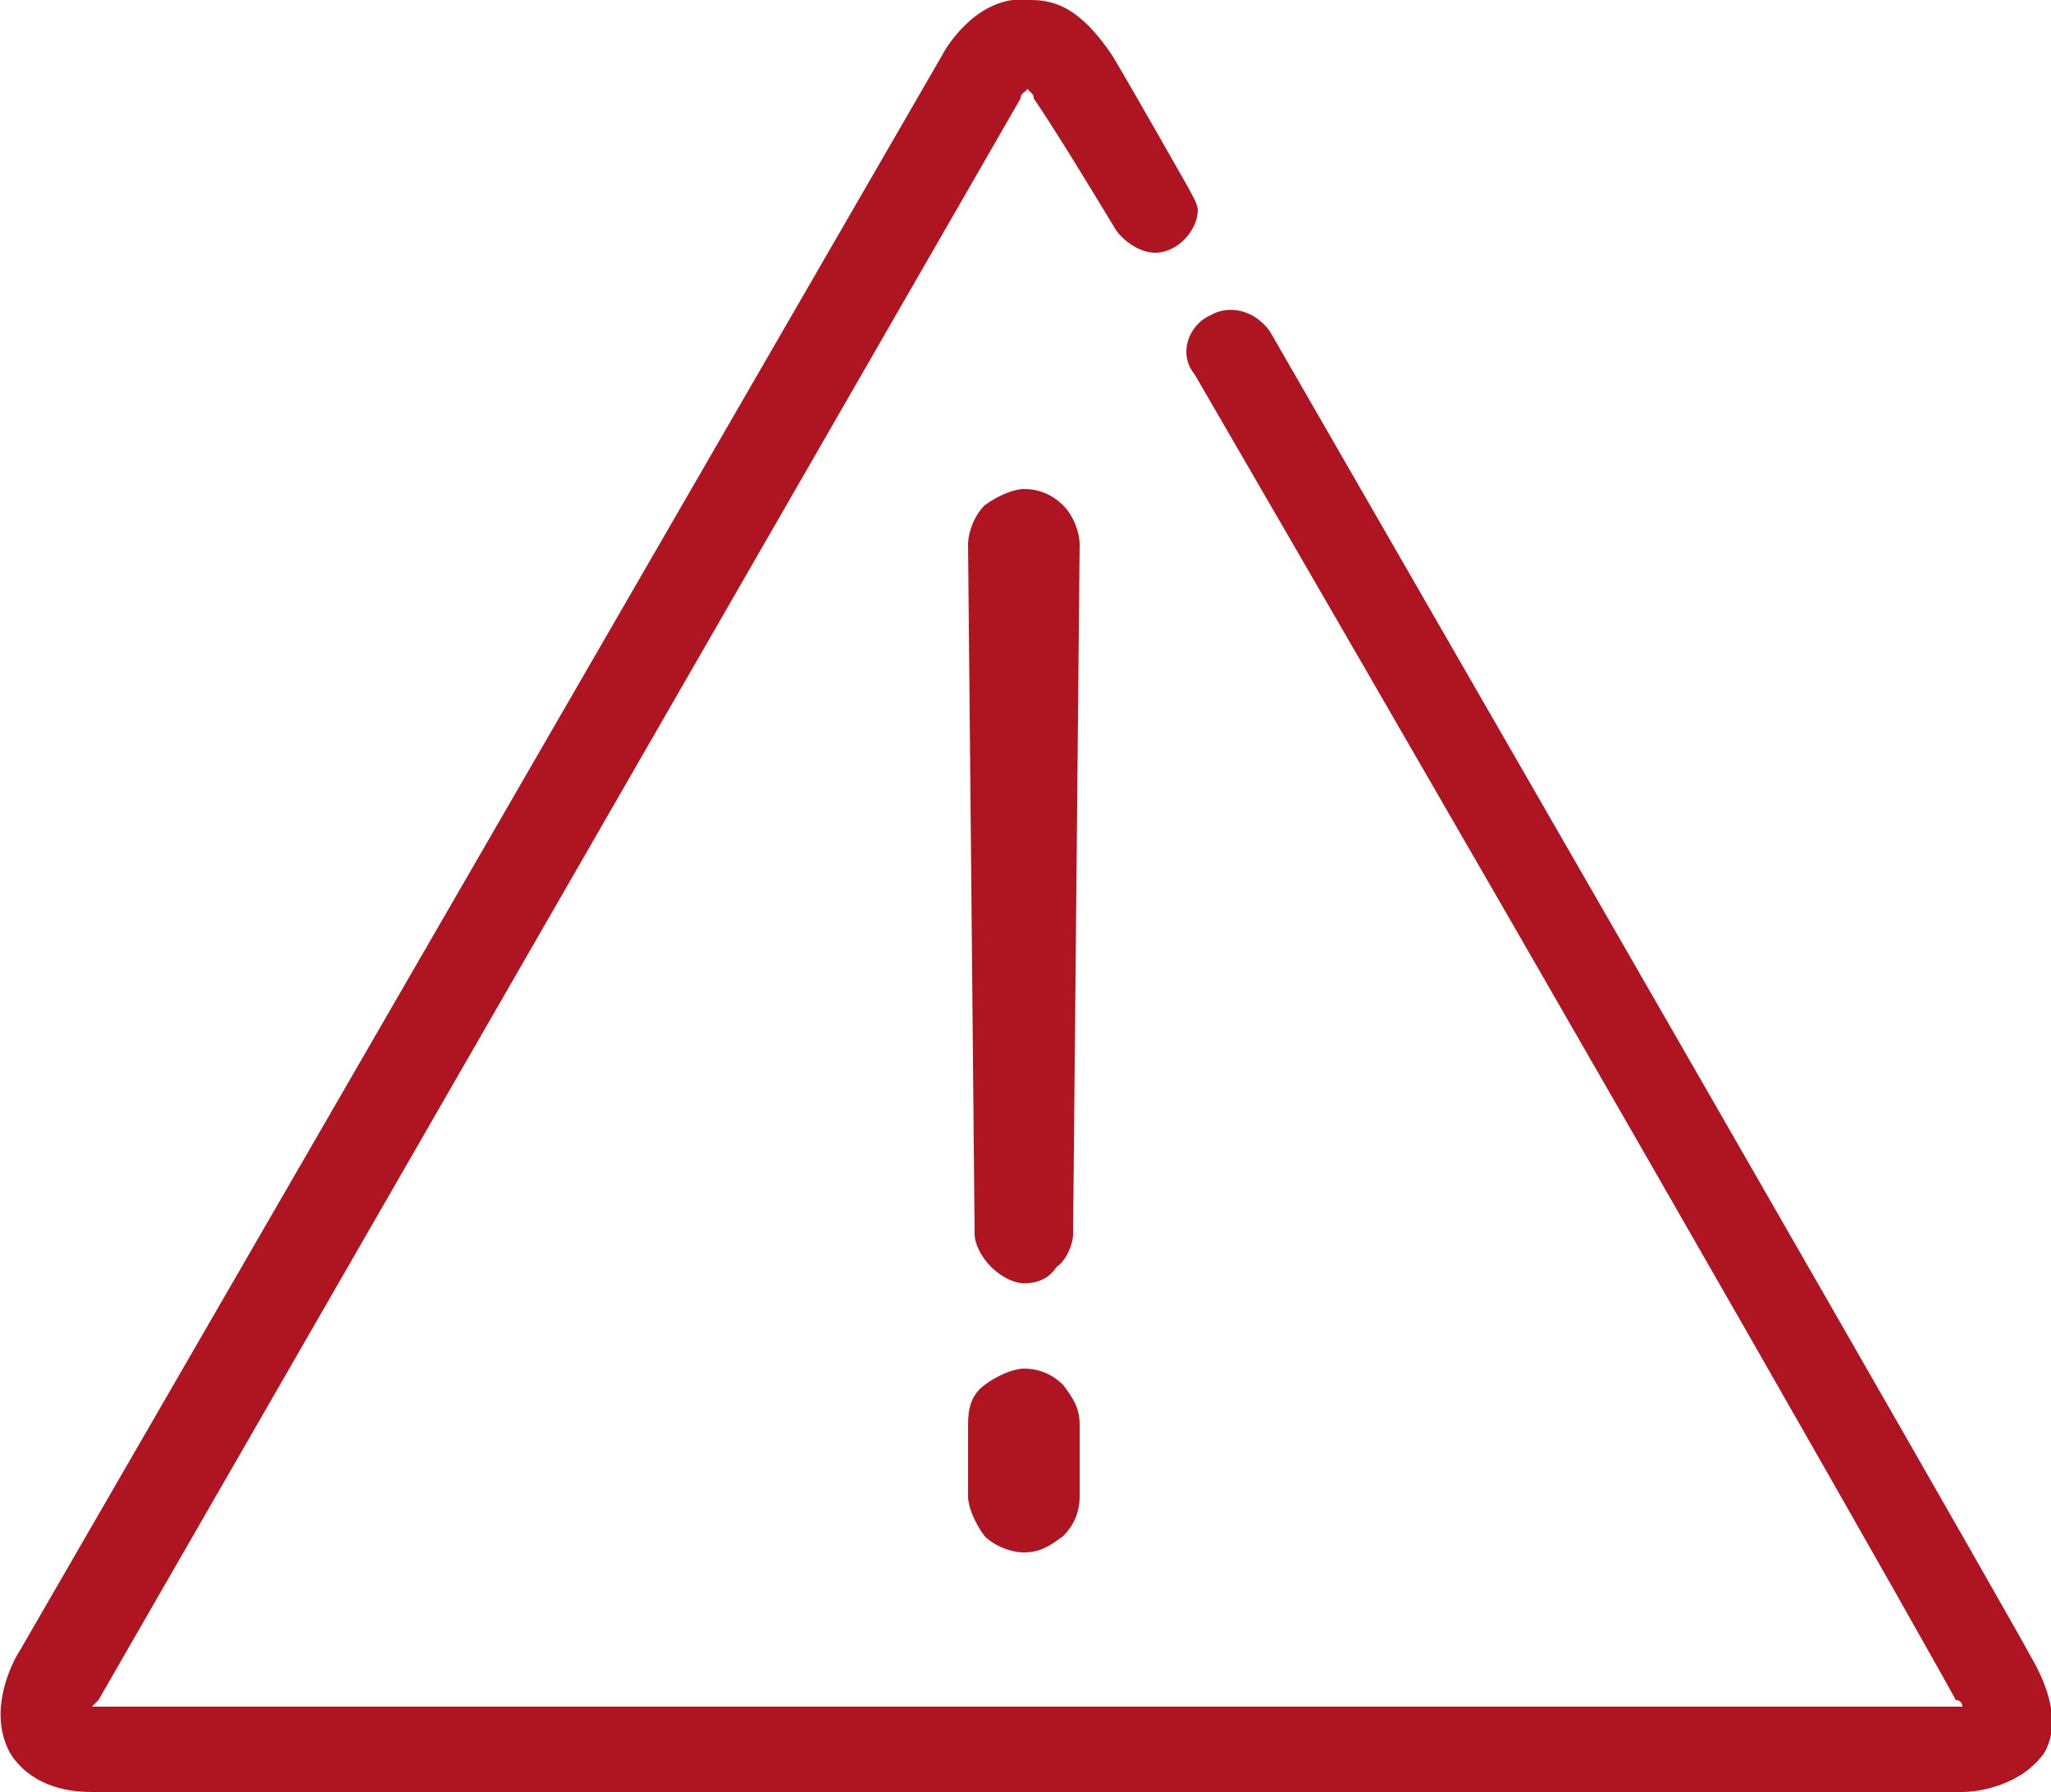 <?xml version="1.0" encoding="utf-8"?>
<!-- Generator: Adobe Illustrator 18.1.0, SVG Export Plug-In . SVG Version: 6.00 Build 0)  -->
<svg version="1.1" id="Layer_1" xmlns="http://www.w3.org/2000/svg" xmlns:xlink="http://www.w3.org/1999/xlink" x="0px" y="0px"
	 viewBox="0 0 62.5 54.6" enable-background="new 0 0 62.5 54.6" xml:space="preserve">
<path fill-rule="evenodd" clip-rule="evenodd" fill="#AF1521" d="M31.2,41.7c-0.3,0-0.8,0.2-1.2,0.5s-0.5,0.7-0.5,1.2
	c0,2.2,0,2.2,0,2.2c0,0.3,0.2,0.8,0.5,1.2c0.3,0.3,0.8,0.5,1.2,0.5c0.5,0,0.8-0.2,1.2-0.5c0.3-0.3,0.5-0.7,0.5-1.2
	c0-2.2,0-2.2,0-2.2c0-0.5-0.2-0.8-0.5-1.2C32.1,41.9,31.7,41.7,31.2,41.7z M32.4,15.4c-0.3-0.3-0.7-0.5-1.2-0.5
	c-0.3,0-0.8,0.2-1.2,0.5c-0.3,0.3-0.5,0.8-0.5,1.2c0.2,21,0.2,21,0.2,21c0,0.3,0.2,0.7,0.5,1c0.3,0.3,0.7,0.5,1,0.5
	c0.5,0,0.8-0.2,1-0.5c0.3-0.2,0.5-0.7,0.5-1c0.2-21,0.2-21,0.2-21C32.9,16.2,32.7,15.7,32.4,15.4z M61.9,50.5
	c-0.7-1.3-8.5-14.9-23.2-40.4c-0.5-0.7-1.3-0.8-1.8-0.5c-0.7,0.3-1,1.2-0.5,1.8c14.8,25.5,22.5,39.1,23.2,40.4
	c0.2,0,0.2,0.2,0.2,0.2c-57,0-57,0-57,0l0.2-0.2C31.1,3,31.1,3,31.1,3c0-0.2,0.2-0.2,0.2-0.3c0.2,0.2,0.2,0.2,0.2,0.3
	c0.7,1,2.5,4,2.5,4l0,0c0.2,0.3,0.7,0.7,1.2,0.7c0.7,0,1.3-0.7,1.3-1.3c0-0.2-0.2-0.5-0.3-0.7l0,0c0,0-1.7-3-2.3-4
	C32.9,0.2,32.1,0,31.4,0c-1.5-0.2-2.5,1.3-2.7,1.7C0.6,50.3,0.6,50.3,0.6,50.3c-0.2,0.3-1,1.8-0.3,3.1c0.3,0.5,1,1.2,2.5,1.2
	c57,0,57,0,57,0l0,0c0.5,0,1.8-0.2,2.5-1.2C62.7,52.7,62.6,51.7,61.9,50.5z"/>
</svg>

